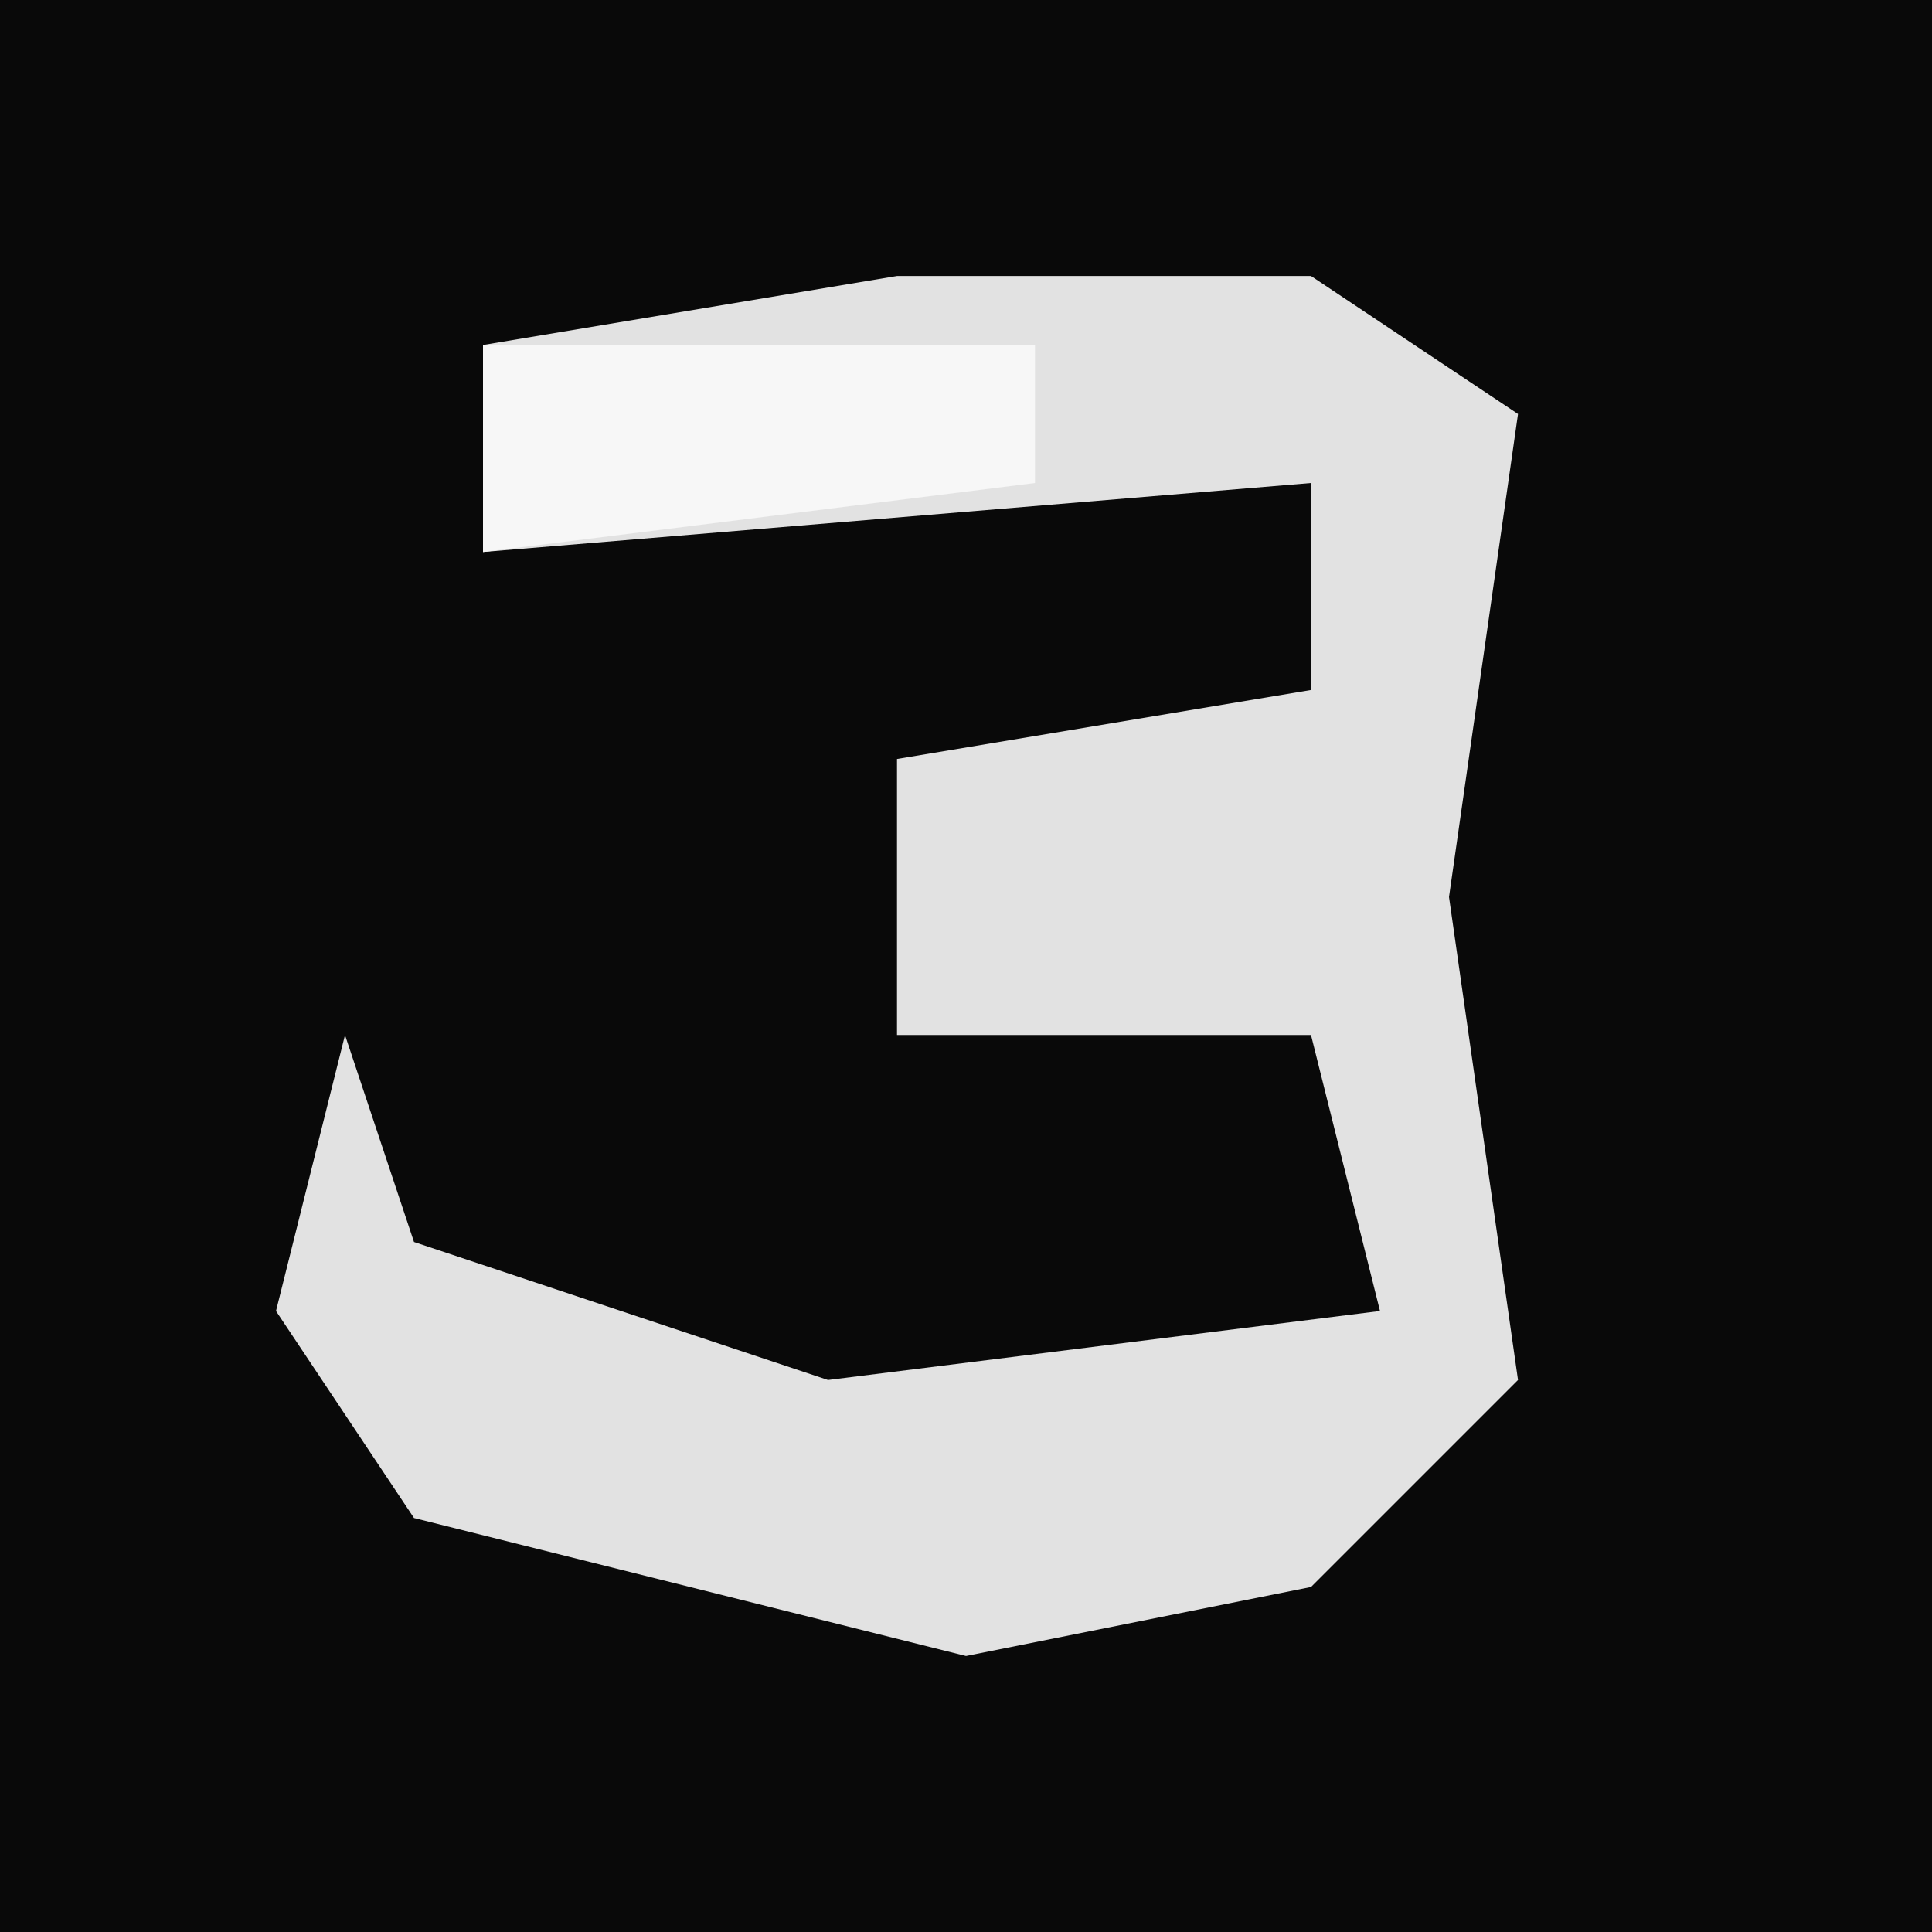 <?xml version="1.0" encoding="UTF-8"?>
<svg version="1.1" xmlns="http://www.w3.org/2000/svg" width="28" height="28">
<path d="M0,0 L28,0 L28,28 L0,28 Z " fill="#090909" transform="translate(0,0)"/>
<path d="M0,0 L6,0 L9,2 L8,9 L9,16 L6,19 L1,20 L-7,18 L-9,15 L-8,11 L-7,14 L-1,16 L7,15 L6,11 L0,11 L0,7 L6,6 L6,3 L-6,4 L-6,1 Z " fill="#E2E2E2" transform="translate(13,4)"/>
<path d="M0,0 L8,0 L8,2 L0,3 Z " fill="#F7F7F7" transform="translate(7,5)"/>
</svg>

